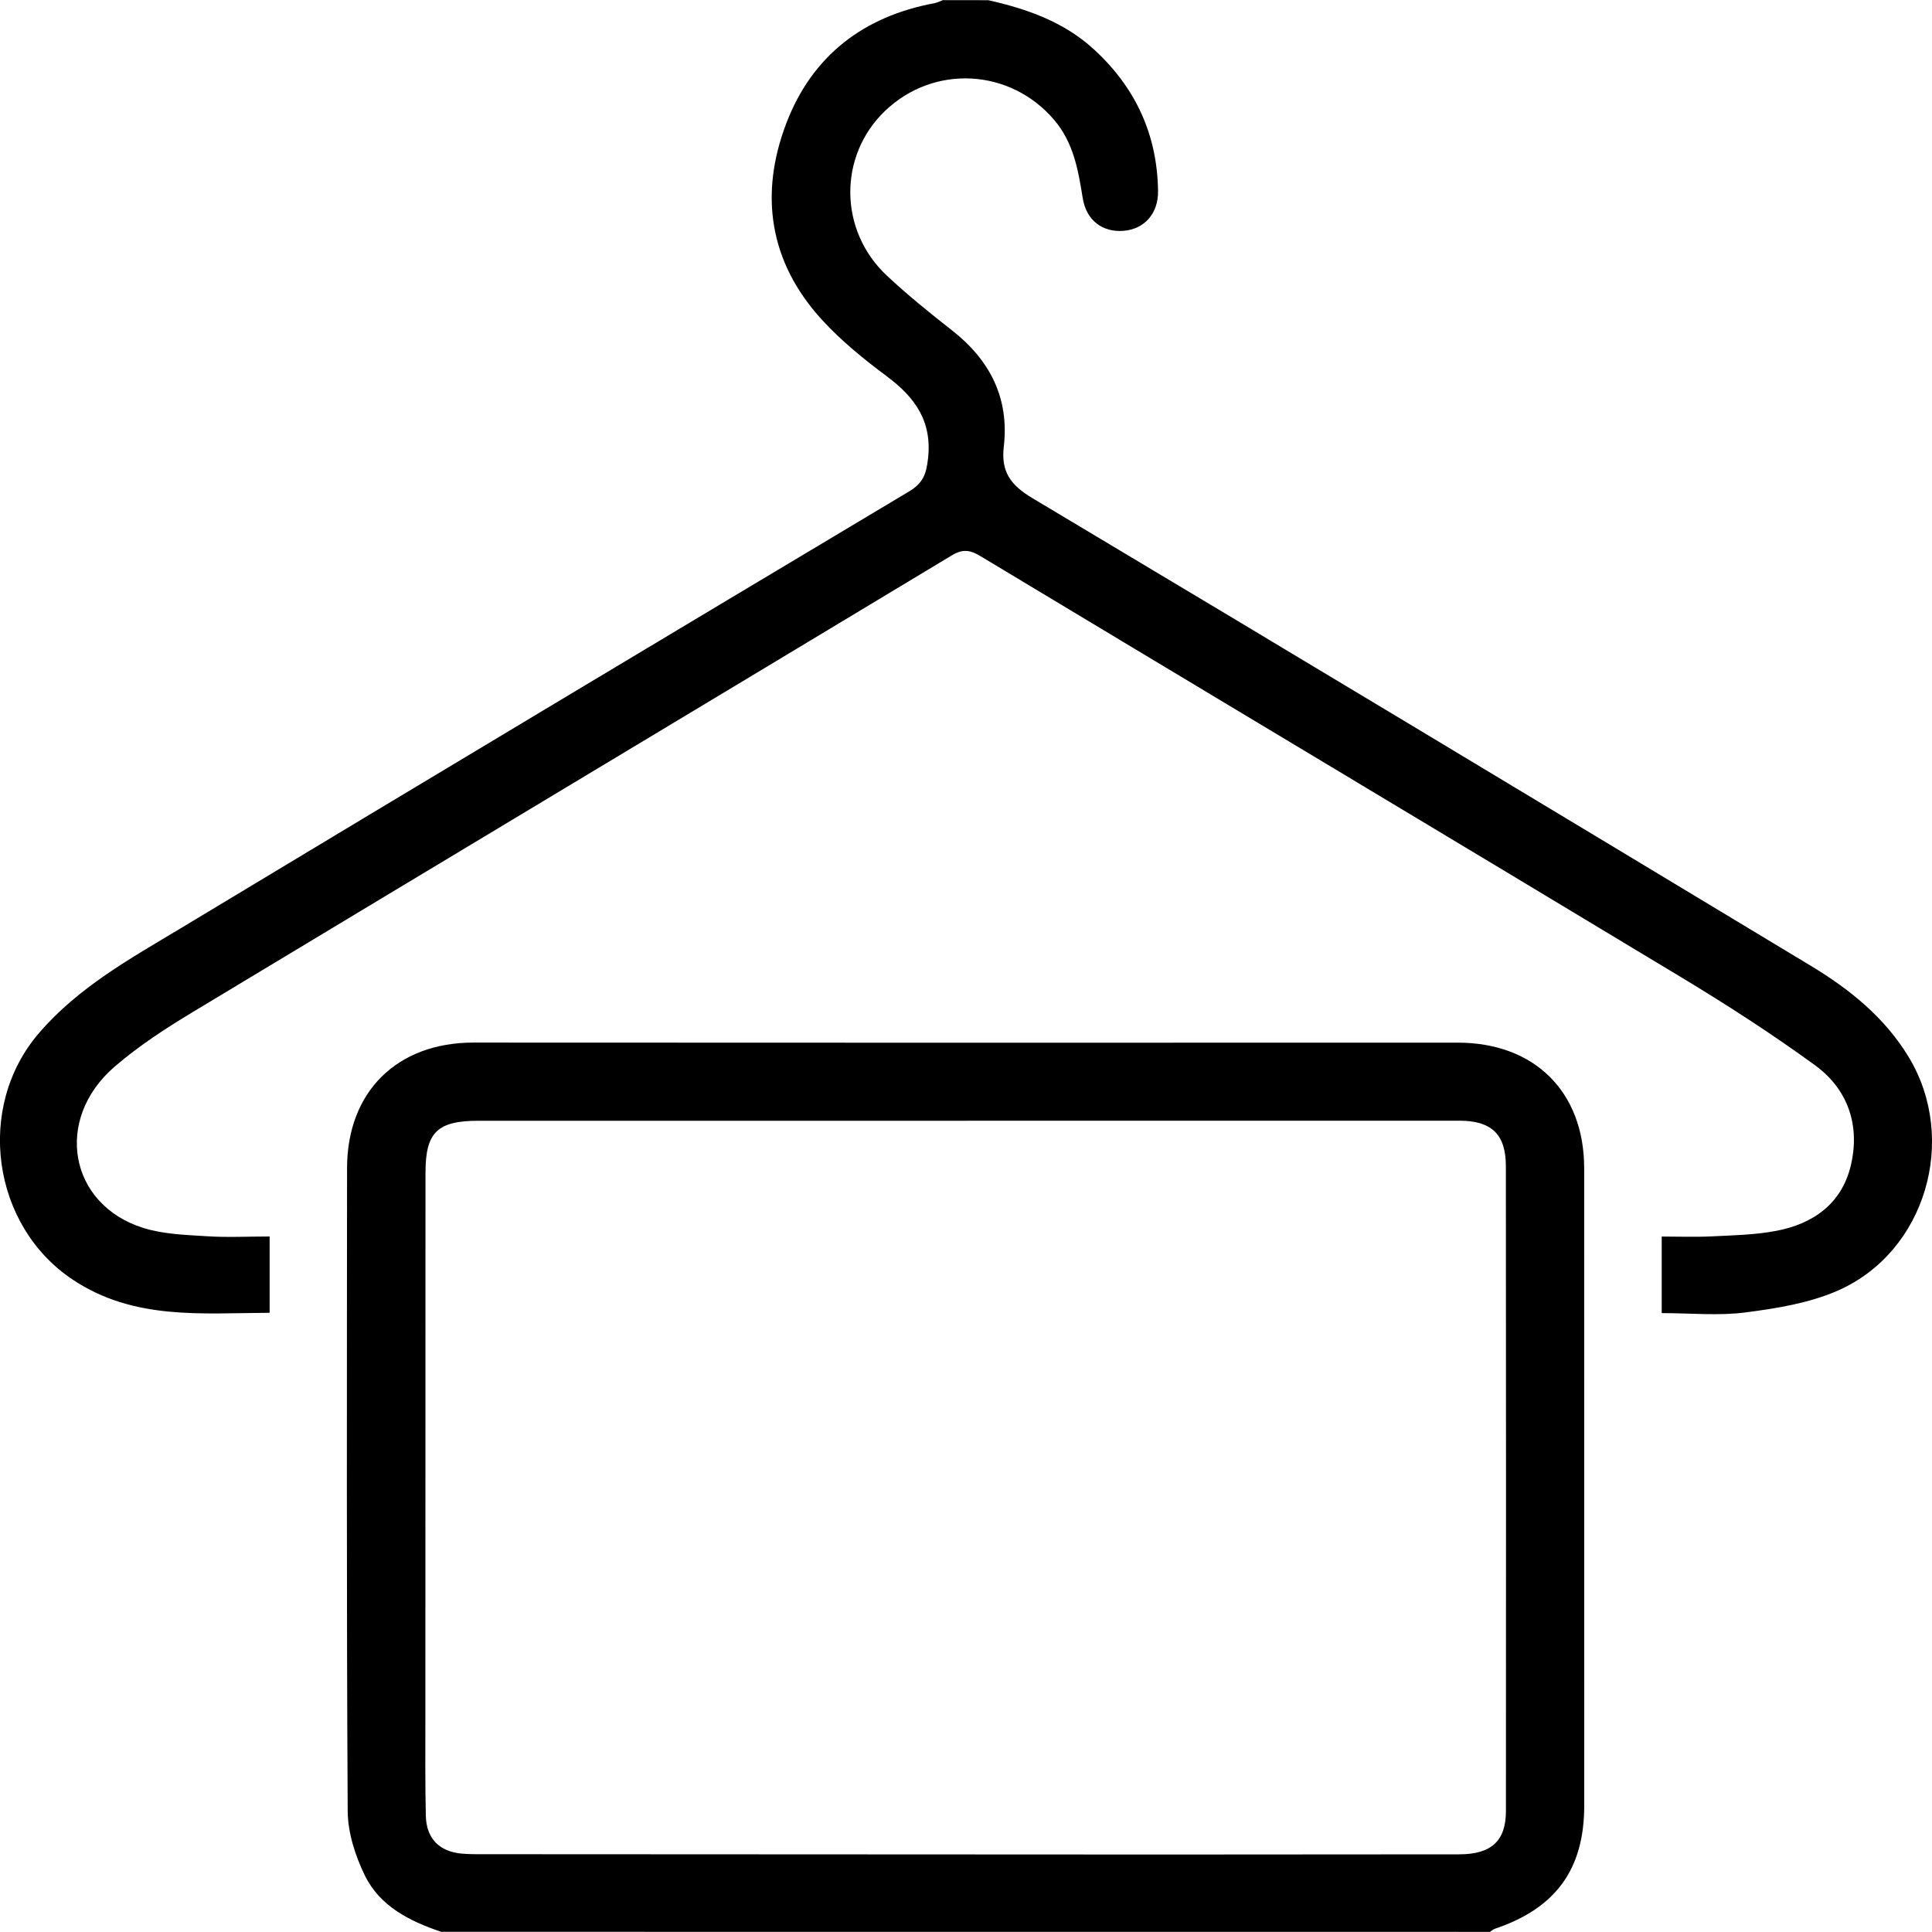 <?xml version="1.0" encoding="utf-8"?>
<!-- Generator: Adobe Illustrator 24.0.2, SVG Export Plug-In . SVG Version: 6.00 Build 0)  -->
<svg version="1.1" xmlns="http://www.w3.org/2000/svg" xmlns:xlink="http://www.w3.org/1999/xlink" x="0px" y="0px"
	 viewBox="0 0 300 300" style="enable-background:new 0 0 300 300;" xml:space="preserve">
<style type="text/css">
	.st0{display:none;}
	.st1{display:inline;}
	.st2{fill:#020203;}
</style>
<g id="Decoracion" class="st0">
	<g class="st1">
		<path d="M0,135.45c0.39-1.39,0.81-2.77,1.17-4.16c0.84-3.29,2.36-6.22,4.39-8.93c2.22-2.95,4.85-5.43,8.11-7.18
			c3.07-1.65,6.34-2.83,9.84-2.64c2.7,0.14,4.13-1.32,5.06-3.37c1.37-3.03,2.56-6.15,3.63-9.3c0.79-2.32,1.22-4.76,1.9-7.12
			c0.88-3.07,1.84-6.12,2.78-9.17c0.57-1.86,1.09-3.73,1.76-5.55c1.63-4.43,3.97-8.45,7.08-12.02c2.92-3.36,6.16-6.36,9.94-8.72
			c2.93-1.83,5.91-3.51,9.24-4.63c3.11-1.04,6.21-1.82,9.47-2.31c5.62-0.84,11.24-0.42,16.86-0.43
			c41.59-0.06,83.18-0.03,124.77-0.02c2.32,0,4.67-0.2,6.96,0.07c4.12,0.49,8.17,1.19,12.14,2.65c6.88,2.53,12.71,6.46,17.72,11.69
			c3.44,3.58,6.31,7.57,7.94,12.33c1.23,3.58,2.45,7.17,3.61,10.78c0.96,3.01,1.84,6.04,2.74,9.08c0.83,2.83,1.46,5.74,2.51,8.49
			c0.83,2.17,2.1,4.18,3.28,6.2c0.53,0.91,1.51,1.17,2.58,1.3c2.62,0.32,5.36,0.42,7.81,1.28c4.02,1.41,7.44,3.96,10.19,7.27
			c2.31,2.79,4.05,5.92,5.24,9.34c0.39,1.11,0.5,2.32,0.78,3.48c0.09,0.38,0.33,0.72,0.51,1.08c0,2.24,0,4.48,0,6.72
			c-0.16,0.27-0.4,0.53-0.48,0.83c-0.46,1.68-0.76,3.41-1.36,5.04c-1,2.73-2.09,5.44-3.31,8.08c-1.89,4.06-3.74,8.15-5.94,12.04
			c-2.74,4.83-5.67,9.57-8.81,14.15c-4.4,6.42-9.5,12.26-15.21,17.58c-4.63,4.31-9.52,8.32-14.95,11.56
			c-3.98,2.38-8.16,4.44-12.35,6.45c-2.73,1.32-5.57,2.43-8.45,3.4c-2.43,0.83-4.96,1.35-7.46,1.96c-1.77,0.43-3.57,0.77-5.54,1.19
			c0.24,0.69,0.39,1.37,0.7,1.97c1.24,2.45,2.55,4.87,3.79,7.33c1.45,2.87,2.94,5.72,4.25,8.66c1.18,2.65-0.95,6.73-3.68,7.79
			c-3.65,1.42-6.77-0.49-8.29-3.37c-1.5-2.84-2.91-5.73-4.34-8.6c-1.9-3.81-3.81-7.61-5.62-11.47c-0.46-0.97-1.05-1.17-2-1.17
			c-12.4,0.02-24.81,0.01-37.21,0.01c-21.45,0-42.89,0.01-64.34-0.02c-1.16,0-1.85,0.26-2.39,1.39c-1.96,4.12-4.02,8.18-6.06,12.26
			c-1.36,2.72-2.7,5.44-4.12,8.12c-1.46,2.77-4.8,3.89-6.97,3.17c-4.57-1.52-5.4-5.05-4.7-7.83c0.47-1.83,1.56-3.51,2.42-5.24
			c1.26-2.53,2.55-5.05,3.83-7.57c0.73-1.44,1.46-2.88,2.18-4.33c0.15-0.3,0.23-0.63,0.37-1.04c-1.9-0.42-3.73-0.73-5.51-1.25
			c-3.77-1.08-7.54-2.15-11.24-3.45c-3.01-1.06-5.96-2.32-8.84-3.69c-5.2-2.47-9.97-5.63-14.6-9.06
			c-8.04-5.95-15.01-12.98-20.98-20.95c-3.42-4.57-6.69-9.28-9.65-14.16c-2.63-4.35-4.85-8.96-7.04-13.55
			c-1.57-3.29-2.87-6.72-4.15-10.14c-0.65-1.74-0.96-3.6-1.45-5.4c-0.11-0.4-0.32-0.78-0.48-1.17C0,139.24,0,137.34,0,135.45z
			 M149.89,149.93c13.99,0,27.99,0,41.98,0c16.1,0,32.21,0.01,48.31-0.03c0.55,0,1.37-0.26,1.61-0.66c1.88-3.16,3.84-6.3,5.4-9.62
			c1.76-3.76,3.19-7.68,4.66-11.57c1.63-4.31,4.64-7.47,8.21-10.16c2.03-1.54,1.96-1.38,0.89-3.58c-1.57-3.2-3.01-6.48-4.34-9.79
			c-0.96-2.38-1.66-4.87-2.47-7.32c-0.73-2.21-1.48-4.41-2.16-6.63c-0.85-2.79-1.47-5.66-2.49-8.38c-1.56-4.13-4.06-7.73-7.12-10.91
			c-2.5-2.6-5.49-4.55-8.75-6.04c-3.3-1.51-6.8-2.34-10.43-2.48c-1.98-0.08-3.96-0.04-5.94-0.04c-27.6,0-55.2-0.01-82.81-0.01
			c-19.29,0.01-38.58,0-57.87,0.1c-2.35,0.01-4.82,0.39-7.02,1.2c-2.91,1.07-5.86,2.38-8.34,4.21c-5.36,3.96-9.14,9.27-11.27,15.63
			c-1.09,3.24-1.91,6.56-2.94,9.82c-1.13,3.58-2.41,7.12-3.54,10.7c-1.2,3.84-2.8,7.5-4.92,10.89c-0.65,1.04-0.31,1.39,0.43,1.9
			c0.82,0.57,1.66,1.13,2.42,1.78c3.36,2.88,5.94,6.3,7.43,10.52c1.09,3.09,2.1,6.24,3.52,9.18c1.7,3.52,3.82,6.84,5.71,10.28
			c0.42,0.77,0.94,1.01,1.79,1.01C89.87,149.93,119.88,149.93,149.89,149.93z M12.38,137.81c0.59,1.99,1.34,5.19,2.48,8.24
			c1.37,3.65,2.88,7.28,4.68,10.73c2.29,4.4,4.84,8.68,7.43,12.92c3.22,5.25,7.02,10.08,11.16,14.65
			c6.08,6.71,12.91,12.53,20.74,17.07c3.42,1.99,7.04,3.65,10.65,5.28c2.14,0.97,4.41,1.67,6.67,2.33c2,0.58,4.06,1,6.1,1.4
			c3.05,0.6,6.1,1.39,9.19,1.6c5.51,0.38,11.04,0.44,16.57,0.54c4.07,0.08,8.14,0.02,12.21,0.02c3.77,0,7.54,0,11.31,0
			c3.94,0,7.88,0,11.83,0c3.94,0,7.88,0,11.83,0c3.86,0,7.71,0,11.57,0c3.9,0,7.8,0,11.7,0c3.68,0,7.37,0.04,11.05-0.01
			c4.49-0.06,8.99-0.19,13.48-0.32c2.23-0.07,4.48-0.09,6.69-0.37c2.87-0.37,5.71-0.93,8.55-1.53c2.53-0.54,5.1-1.05,7.53-1.91
			c3.2-1.13,6.29-2.6,9.43-3.91c4.7-1.97,8.92-4.77,13-7.75c9.12-6.66,16.58-14.96,23.04-24.17c2.08-2.96,3.92-6.11,5.7-9.26
			c1.89-3.33,3.72-6.71,5.31-10.19c1.45-3.17,2.57-6.49,3.76-9.77c1.1-3.03,2.07-6.03,1.17-9.4c-0.53-2-1.34-3.69-2.81-5.03
			c-3.73-3.4-8.18-4.39-13.06-3.56c-2.97,0.5-5.13,2.3-6.49,4.89c-1.01,1.92-1.56,4.08-2.43,6.08c-1.27,2.91-2.74,5.74-3.94,8.68
			c-2.17,5.31-5.37,10.03-8.48,14.77c-2.06,3.14-4.78,5.88-7.35,8.67c-4.45,4.81-9.48,8.94-15.28,12.05
			c-3.04,1.63-6.09,3.23-9.47,4.09c-2.65,0.67-5.23,1.71-7.91,2.19c-2.82,0.5-5.72,0.75-8.59,0.75
			c-32.43,0.05-64.86-0.02-97.28,0.09c-7.82,0.03-15.53-0.41-22.89-3.2c-3.55-1.34-6.98-3.08-10.29-4.94
			c-6.05-3.39-11.04-8.14-15.68-13.23c-3.38-3.71-6.21-7.86-8.87-12.11c-1.21-1.93-2.34-3.93-3.33-5.99
			c-1.76-3.66-3.41-7.38-5.04-11.1c-1.03-2.34-1.67-4.89-2.94-7.08c-1.88-3.26-4.93-5.09-8.76-5.01c-2.02,0.04-4.08,0.5-6.01,1.11
			C15.62,127.57,12.46,131.56,12.38,137.81z M230.26,163.13c-0.04-0.22-0.08-0.44-0.13-0.66c-17.78,0.24-35.55-0.04-53.33,0.18
			c-17.82,0.22-35.65-0.17-53.47-0.19c-17.82-0.03-35.64,0.07-53.73,0.11c0.29,0.47,0.35,0.63,0.46,0.72
			c4.26,3.45,8.67,6.59,13.87,8.56c3.2,1.21,6.44,2.13,9.79,2.59c2.63,0.36,5.32,0.4,7.99,0.43c6.11,0.05,12.23,0.01,18.34,0.01
			c6.63,0,13.26-0.01,19.89-0.01c4.95,0,9.9,0,14.85,0c6.76,0,13.52,0,20.28,0c4.95,0,9.9,0.01,14.85-0.01
			c7.86-0.02,15.78,0.53,23.42-2.02c1.82-0.61,3.63-1.31,5.36-2.15c2.02-0.99,4.01-2.07,5.89-3.3
			C226.57,166.08,228.38,164.55,230.26,163.13z"/>
		<path d="M124.86,106.56c-1.46,0.29-2.75,0.51-4.02,0.8c-1.32,0.31-2.61,0.79-3.94,1.02c-1.85,0.32-3.74,0.43-5.6,0.73
			c-5.85,0.95-11.75,0.65-17.62,0.42c-3.95-0.16-7.88-0.94-11.8-1.56c-2.21-0.35-4.38-0.92-6.76-1.43c0,0.66,0,1.16,0,1.67
			c0,7.71-0.07,15.41,0.03,23.12c0.05,3.71-3.57,6.7-6.78,6.34c-2.98-0.34-5.88-2.32-5.91-6.45c-0.07-8.35-0.18-16.7,0.04-25.05
			c0.13-4.71,2.23-8.68,6.61-10.89c2.91-1.47,6.02-1.97,9.34-1.03c3.06,0.86,6.23,1.31,9.35,1.94c5.28,1.07,10.64,1.31,15.98,0.97
			c3.77-0.24,7.5-1.03,11.27-1.49c3.62-0.44,7.01-2.1,10.77-1.87c4.91,0.3,9.12,3.38,10.84,8.03c0.74,1.99,1.07,3.99,1.06,6.11
			c-0.05,7.79,0.04,15.58-0.05,23.38c-0.04,3.71-2.92,6.39-6.41,6.36c-3.51-0.03-6.32-2.68-6.37-6.45
			c-0.1-7.66-0.03-15.33-0.03-22.99C124.86,107.73,124.86,107.22,124.86,106.56z"/>
		<path d="M175.17,106.54c0,0.7,0,1.21,0,1.71c0,7.66,0.04,15.33-0.02,22.99c-0.03,3.79-3.04,6.49-6.61,6.44
			c-2.31-0.03-5.08-1.73-5.72-4.43c-0.25-1.07-0.47-2.17-0.48-3.26c-0.04-7.49,0-14.98-0.03-22.47c-0.02-4.02,1.39-7.46,4.08-10.36
			c1.46-1.57,3.32-2.52,5.47-2.81c1.47-0.2,2.95-0.56,4.41-0.5c1.36,0.05,2.71,0.55,4.06,0.85c2,0.45,3.98,0.99,5.99,1.34
			c5.8,1.01,11.66,1.52,17.53,1.12c3.77-0.26,7.52-0.93,11.26-1.54c3.26-0.52,6.48-1.64,9.74-1.73c5.2-0.14,9.14,2.21,11.4,7.18
			c0.82,1.8,1.31,3.57,1.32,5.51c0.01,8.09-0.1,16.19,0.05,24.27c0.08,4.41-3.79,6.99-6.54,6.83c-3.03-0.18-6.1-2.49-6.1-6.06
			c0-7.84,0-15.67,0-23.51c0-0.46,0-0.92,0-1.59c-1.5,0.31-2.83,0.54-4.14,0.85c-1.32,0.31-2.61,0.77-3.95,1
			c-1.9,0.32-3.82,0.44-5.73,0.74c-6.33,0.99-12.7,0.59-19.04,0.39c-3.43-0.11-6.84-0.91-10.25-1.51
			C179.69,107.62,177.53,107.06,175.17,106.54z"/>
	</g>
</g>
<g id="electronica" class="st0">
	<g id="Layer_1" class="st1">
		<path class="st2" d="M0,228.13h143.75v18.75h-75v12.5h162.5v-12.5h-75v-18.75H300V40.63H0V228.13z M12.5,53.13h275v162.5h-275
			V53.13z"/>
	</g>
</g>
<g id="restauracion" class="st0">
	<g class="st1">
		<path d="M300,159.66c-0.77,5.46-1.39,10.95-2.34,16.38c-5.05,28.73-17.56,53.84-37.36,75.21c-24.15,26.07-53.94,42.06-89.15,46.71
			c-46.45,6.14-87.57-6.57-122.3-38.15c-26.38-23.98-42.05-54.05-46.94-89.33C-7.73,101.02,31.34,35.37,96.16,10.04
			c13.38-5.23,27.24-8.5,41.61-9.5c0.86-0.06,1.7-0.35,2.54-0.54c6.63,0,13.26,0,19.89,0c0.94,0.19,1.88,0.44,2.82,0.57
			c6.05,0.87,12.19,1.35,18.16,2.63c30.94,6.68,57.32,21.58,78.85,44.81c19.94,21.51,32.58,46.72,37.63,75.66
			c0.93,5.34,1.57,10.74,2.34,16.1C300,146.41,300,153.03,300,159.66z M290.01,149.63C289.94,72.65,226.9,9.72,150.11,9.98
			C73.03,10.25,10.67,72.63,10.5,149.63c-0.17,76.83,62.8,139.86,139.72,139.83C227.14,289.43,290.09,226.47,290.01,149.63z"/>
		<path d="M172.46,188.47c0.6-13.03,1.16-26.07,1.83-39.1c0.1-2.04-0.4-3.25-2.22-4.48c-6.75-4.55-10.2-11.04-11.35-19.16
			c-1.81-12.71,1.49-24.53,5.61-36.2c3.12-8.83,11.6-14.55,20.6-14.64c10.29-0.1,18.53,5.07,22.18,14.88
			c3.6,9.65,6.41,19.56,6.08,30.09c-0.33,10.69-3.32,19.89-12.95,25.92c-0.71,0.44-1.08,1.96-1.05,2.96
			c0.4,10.61,0.92,21.21,1.39,31.81c0.7,15.66,1.51,31.32,2.02,46.99c0.29,8.88-6,15.92-14.51,16.9
			c-9.26,1.06-17.22-4.46-19.05-13.37c-0.35-1.69-0.31-3.49-0.23-5.23c0.54-12.45,1.14-24.9,1.72-37.35
			C172.5,188.47,172.48,188.47,172.46,188.47z M181.14,220.64c0.04,0,0.09,0,0.13,0.01c-0.13,2.04-0.32,4.08-0.38,6.12
			c-0.13,3.93,1.5,6.42,4.59,7.18c5.6,1.37,9.36-1.82,9.04-7.63c-0.33-6.03-0.63-12.06-0.91-18.09
			c-0.95-20.72-1.81-41.45-2.88-62.17c-0.21-4.01,0.85-6.66,4.69-8.34c5.9-2.59,8.48-7.56,9.28-13.8
			c1.39-10.8-1.64-20.83-5.12-30.77c-1.8-5.14-6.8-8.31-11.98-8.27c-5.2,0.04-10.31,3.24-11.85,8.41c-2.1,7.05-4.2,14.2-5.09,21.46
			c-1.25,10.14,0.21,19.6,11.44,24.22c2.23,0.92,2.66,3.2,2.56,5.48c-0.23,4.96-0.45,9.92-0.68,14.89
			C183.04,179.78,182.09,200.21,181.14,220.64z"/>
		<path d="M140.3,102.51c0,6.92-0.08,13.84,0.04,20.76c0.04,2.55-0.81,4.48-2.6,6.22c-3.64,3.53-7.25,7.09-10.73,10.77
			c-0.76,0.81-1.38,2.18-1.33,3.26c0.59,14.21,1.3,28.42,2,42.62c0.67,13.52,1.53,27.04,2.01,40.57
			c0.36,10.11-7.09,17.72-16.85,17.74c-9.73,0.03-17.22-7.54-16.89-17.7c0.43-13.43,1.3-26.86,1.96-40.28
			c0.71-14.3,1.44-28.6,2.03-42.91c0.05-1.15-0.67-2.61-1.5-3.48c-3.48-3.69-7.27-7.08-10.64-10.85c-1.25-1.4-2.34-3.52-2.36-5.33
			c-0.19-14.42-0.12-28.85-0.09-43.27c0.01-3.09,1.54-5.24,4.01-5.66c2.51-0.43,4.5,0.54,5.48,2.86c0.5,1.19,0.49,2.65,0.49,4
			c0.03,12.67,0.07,25.34-0.03,38.01c-0.01,2.03,0.58,3.45,2.03,4.83c3.53,3.35,6.88,6.91,10.39,10.28
			c1.97,1.89,2.83,4.03,2.68,6.78c-1.34,24.9-2.63,49.81-3.92,74.71c-0.18,3.41-0.37,6.81-0.44,10.22c-0.1,4.54,2.9,7.86,6.88,7.75
			c3.97-0.11,6.79-3.22,6.59-7.7c-0.72-15.77-1.54-31.53-2.33-47.29c-0.64-12.75-1.4-25.49-1.82-38.24
			c-0.06-1.89,0.97-4.21,2.24-5.69c3.04-3.54,6.42-6.81,9.88-9.96c2.11-1.92,2.93-3.95,2.9-6.82c-0.16-12.28-0.08-24.56-0.05-36.84
			c0-1.34-0.03-2.81,0.47-4c0.97-2.31,2.94-3.31,5.46-2.9c2.39,0.39,4.02,2.49,4.04,5.34C140.33,87.7,140.3,95.1,140.3,102.51z"/>
		<path d="M250.18,151.57c-0.49,25.2-9.91,48.6-28.72,68.14c-2.38,2.47-5.36,2.81-7.52,0.94c-2.29-1.98-2.42-5.05,0.1-7.72
			c7.34-7.78,13.53-16.33,17.92-26.1c6.69-14.88,9.13-30.43,7.43-46.66c-1.83-17.5-8.36-33.03-19.32-46.75
			c-0.42-0.53-0.84-1.08-1.2-1.65c-1.66-2.65-1.33-5.34,0.84-7.05c2.28-1.79,5.26-1.56,7.2,1.08c3.74,5.09,7.62,10.15,10.7,15.63
			C246.02,116.37,250.03,132.56,250.18,151.57z"/>
		<path d="M50.29,147.27c-0.25-17.11,5.91-37.41,18.73-55.66c1.98-2.81,4.89-3.51,7.33-1.9c2.49,1.64,2.98,4.68,0.89,7.7
			c-6.71,9.7-11.85,20.12-14.3,31.68c-6.45,30.49,0.33,57.62,21.1,81.07c0.84,0.95,1.74,1.85,2.52,2.84c2.12,2.7,2.05,5.31-0.12,7.3
			c-2.19,2.01-5.22,1.89-7.48-0.73c-4-4.64-8.15-9.21-11.57-14.27C56.61,189.38,51.05,171.68,50.29,147.27z"/>
		<path d="M172.86,62.55c-4.48-0.68-8.3-1.37-12.15-1.83c-13.12-1.58-25.98-0.31-38.56,3.78c-1.2,0.39-2.39,0.82-3.6,1.16
			c-3.11,0.86-5.57-0.38-6.49-3.21c-0.85-2.6,0.35-5.23,3.3-6.23c4.59-1.54,9.23-3.03,13.95-4.08c14.16-3.14,28.37-2.94,42.55,0.04
			c3.94,0.83,6.03,2.88,5.78,5.75C177.41,60.58,175.03,62.6,172.86,62.55z"/>
		<path d="M110.43,100.22c0,6.23,0.05,12.45-0.02,18.68c-0.04,3.76-2.2,6-5.41,5.79c-2.29-0.15-3.84-1.37-4.4-3.58
			c-0.3-1.21-0.34-2.5-0.35-3.76c-0.02-11.67-0.02-23.35-0.01-35.02c0-0.78-0.01-1.56,0.07-2.33c0.38-3.34,2.31-5.21,5.21-5.11
			c2.8,0.1,4.83,2.22,4.87,5.49C110.49,86.99,110.43,93.6,110.43,100.22z"/>
		<path d="M115.21,99.73c0-6.23,0.01-12.45-0.01-18.68c-0.01-2.27,0.56-4.24,2.61-5.51c2.73-1.68,6.4-0.23,7.23,2.91
			c0.29,1.11,0.35,2.31,0.35,3.47c0.02,11.97,0.02,23.93,0.01,35.9c0,0.68-0.02,1.36-0.11,2.04c-0.42,3.13-2.34,4.93-5.14,4.86
			c-2.72-0.07-4.73-2.06-4.91-5.14c-0.14-2.52-0.04-5.06-0.05-7.59C115.2,107.91,115.21,103.82,115.21,99.73z"/>
		<path d="M150.18,249.76c-3.63-0.24-7.24-0.39-10.82-0.73c-3.3-0.32-5.54-2.74-5.3-5.48c0.25-3,2.82-4.71,6.32-4.65
			c6.61,0.12,13.23,0.11,19.84-0.02c3.45-0.07,6.04,1.66,6.31,4.67c0.24,2.75-1.96,5.16-5.29,5.48
			C157.55,249.38,153.85,249.53,150.18,249.76z"/>
	</g>
</g>
<g id="alimentacion" class="st0">
	<g class="st1">
		<path d="M103.74,186.65c37.45,0,74.41,0,111.48,0c-0.45-2.49-2.03-3.34-4.21-3.62c-8.28-1.05-16.57-2.04-24.81-3.33
			c-1.47-0.23-3.6-1.61-3.83-2.79c-0.24-1.16,1.21-3.24,2.47-4.04c6.25-3.95,12.62-7.73,19.09-11.31c2.48-1.37,3.17-2.81,2.99-5.7
			c-1.05-16.58-0.12-32.96,5.92-48.71c5.59-14.58,16.07-24.66,29.55-31.84c14.26-7.6,29.56-11.71,45.64-13.11
			c2.65-0.23,4.09,0.73,4.94,3.27c5.81,17.26,8.53,34.9,6.19,53.05c-2.52,19.54-12.85,34.33-29.29,44.58
			c-8.92,5.56-18.59,9.94-28.09,14.51c-2.71,1.3-4.86,2.22-4.31,5.72c0.16,1-0.2,2.07-0.36,3.44c6.15,0,12.17,0,18.18,0
			c3.6,0,7.2,0.09,10.8-0.01c3-0.08,4.24,1.35,4.18,4.23c-0.7,35.06-15.31,62.53-44.94,81.56c-17.26,11.09-36.48,16.29-56.82,17.88
			c-21.39,1.67-42.28-0.5-62.27-8.48c-32.05-12.79-53.47-35.3-61.22-69.51c-1.55-6.85-1.63-14.03-2.39-21.05
			c-0.32-2.96,0.79-4.73,4.43-4.7c-4.84-5.71-8.09-11.91-9.28-19c-0.83-5-1.27-10.06-2.07-15.06c-1.53-9.57-4.79-18.58-9.09-27.22
			c-2.11-4.23-4.12-8.38-2.16-13.28c0.22-0.55-0.3-1.56-0.73-2.17c-1.22-1.72-2.66-3.3-3.87-5.03c-2.28-3.27-4.28-5.94-9.32-5.73
			C4.56,99.45,0.47,94.8,0.04,89.38c-0.47-5.96,2.85-10.43,8.81-12.24c1.2-0.36,2.52-1.35,3.14-2.42c3.03-5.28,8.91-7.56,14.39-5.34
			c5.41,2.19,8.42,8.14,6.52,13.79c-0.7,2.06-0.36,3.33,0.89,4.79c1.24,1.44,2.41,2.95,3.53,4.49c2.2,3.03,3.98,5.99,8.9,5.24
			c2.31-0.36,5.64,1.47,7.5,3.32c11.11,11.02,23.87,19.3,38.13,25.77c21.21,9.62,28.04,36.79,14.67,56.08
			C105.74,183.99,104.89,185.08,103.74,186.65z M261.04,212.99c-69.76,0-139.28,0-209.11,0c0.25,1.18,0.41,2.2,0.69,3.18
			c8.21,29.27,27.29,48.67,55.15,59.5c26.92,10.46,54.66,11.16,82.59,4.64c20.93-4.89,39.01-14.87,53.02-31.51
			C252.18,238.35,257.94,226.4,261.04,212.99z M291.65,121.56c-20.9-7.38-38.99-19.1-54.31-35.11
			c-9.52,6.69-15.78,15.32-19.39,25.97c-5.06,14.93-5.16,30.35-4.22,45.79c0.24,3.94-0.83,6.02-4.19,7.77
			c-4.53,2.35-8.81,5.16-14.04,8.27c5.98,0.85,10.94,2.02,15.92,2.13c4.96,0.11,7.62,2.48,9.83,6.5c2.46,4.48,4.15,4.89,9.25,3.34
			c0.28-2.39,0.79-4.8,0.79-7.21c0-3.37,1.51-5.09,4.66-6.2c11.19-3.95,21.79-9.14,31.57-15.94
			C279.85,148.3,288.71,137.31,291.65,121.56z M74.84,186.71c0-0.01,0-0.02,0-0.02c5.5,0,11,0.08,16.49-0.06
			c1.26-0.03,2.73-0.51,3.72-1.28c16.25-12.73,15.16-39.15-2.14-50.42c-3.15-2.06-6.72-3.49-10.16-5.09
			c-12.32-5.72-23.05-13.64-32.64-23.19c-3.21-3.2-5.28-3.29-8.91-0.71c-2.07,1.47-4.12,2.96-6.18,4.44
			c-5.26,3.8-5.65,5.29-2.73,11.04c6.29,12.36,10.43,25.42,11.44,39.24c0.7,9.58,4.03,17.62,10.9,24.18
			c1.07,1.02,2.86,1.75,4.34,1.81C64.26,186.84,69.55,186.71,74.84,186.71z M263.78,193.64c-71.74,0-143.01,0-214.6,0
			c0.42,4.3,0.81,8.35,1.21,12.44c70.83,0,141.34,0,212.04,0C262.89,201.89,263.32,197.92,263.78,193.64z M287.04,69.02
			c-15.72,1.75-30.16,6.23-43.92,13.76c14.21,14.67,30.62,25.13,49.7,31.9C293.87,98.9,292.09,83.92,287.04,69.02z M35.95,101.41
			c-3.5-4.53-6.74-8.82-10.1-13.01c-1.48-1.84-1.7-3.53-0.2-5.4c1.5-1.88,1.82-4.11,0.13-5.74c-1.11-1.07-3.39-2.04-4.62-1.6
			c-1.54,0.55-3.13,2.41-3.65,4.04c-1.13,3.56-1.58,3.95-5.43,4.12c-1.65,0.07-3.74,0.98-4.7,2.22c-0.76,0.99-0.68,3.44,0.05,4.59
			c1.33,2.08,3.77,2.76,6.17,1.75c3.12-1.32,5.12-0.26,7,2.3c2.84,3.89,5.95,7.59,9.02,11.45
			C31.75,104.55,33.68,103.11,35.95,101.41z"/>
		<path d="M115.76,68.84c-11.91-10.52-13.92-23.6-10.76-38.09c0.4-1.84,0.76-3.83,3.22-4.16c2.59-0.34,3.42,1.46,4.31,3.36
			c3.35,7.12,6.76,14.22,10.15,21.32c0.28-0.07,0.56-0.14,0.84-0.21c-0.56-5.48-1.1-10.96-1.7-16.44c-0.26-2.42-0.69-4.81-0.96-7.23
			c-0.22-1.93-0.41-4.3,1.9-4.76c1.4-0.28,3.56,0.55,4.62,1.63c10.1,10.34,15.9,22.1,11.39,36.99c-0.05,0.18,0.06,0.41,0.12,0.78
			c6.75,0.25,12.43,2.91,16.79,8.16c3.22,3.88,4.83,8.43,5,13.43c0.91,26.13,1.77,52.26,2.62,78.39c0.15,4.72-1.74,7.77-5.21,8.78
			c-3.76,1.09-6.99-0.48-9.4-4.62c-12.63-21.76-24.99-43.67-37.97-65.21C103.84,89.56,105.11,77.46,115.76,68.84z M113.99,91.98
			c2.44-0.67,4.78-1.29,7.12-1.95c2.11-0.59,3.58,0.17,4.18,2.22c0.61,2.1-0.41,3.5-2.38,4.16c-1.87,0.63-3.78,1.11-5.97,1.75
			c2.86,4.93,5.59,9.63,8.28,14.27c2.71-0.74,5.08-1.27,7.37-2.06c2.38-0.81,4.41-0.5,5.18,1.98c0.84,2.73-0.92,4.03-3.43,4.63
			c-1.79,0.43-3.52,1.06-5.55,1.69c2.42,3.92,4.62,7.48,6.85,11.09c3.29-0.94,6.33-1.79,9.36-2.66c2.2-0.63,4.18-0.36,4.84,2.09
			c0.65,2.41-0.8,3.69-3.07,4.3c-2.49,0.67-4.94,1.49-7.66,2.33c5.63,9.81,11.07,19.28,16.51,28.75c0.4-0.1,0.79-0.19,1.19-0.29
			c-0.76-22.14-1.51-44.27-2.28-66.79c-3.28,0.9-6.03,1.57-8.73,2.41c-2.36,0.73-4.59,0.94-5.36-1.97
			c-0.78-2.92,1.39-3.84,3.69-4.48c3.42-0.95,6.83-1.92,10.34-2.91c-0.18-2.82-0.29-5.35-0.51-7.88
			c-0.74-8.57-8.85-15.08-17.37-13.54c-4.75,0.86-9.47,2.2-13.99,3.89C115,75.86,111.17,84.46,113.99,91.98z M121.89,64.29
			c-3.61-7.07-7.22-14.15-10.83-21.22C110.59,52.27,114.43,59.27,121.89,64.29z M129.01,37.92c0.72,8,1.44,15.99,2.16,23.99
			C134.83,53.6,134.09,45.6,129.01,37.92z"/>
		<path d="M185.83,112.43c-8.28-0.02-14-7.56-12.18-15.96c0.19-0.89,0.23-2.19-0.27-2.8c-10.24-12.39-11.45-26.48-7.39-41.27
			c3.65-13.29,11.23-23.76,23.91-30.07c0.88-0.44,1.63-1.55,2.01-2.52c3.22-8.3,12.09-12.69,20.35-9.98
			c8.19,2.69,12.84,11.65,10.63,20.11c-0.35,1.33-0.13,3.14,0.52,4.34c10.58,19.56,5.56,45.87-11.77,59.78
			c-3.15,2.53-7,4.29-10.71,6c-1.57,0.73-2.48,1.24-2.97,3.07C196.46,108.85,191.55,112.45,185.83,112.43z M216.7,26.03
			c0.08-5.58-3.63-9.79-8.56-10.27c-5.41-0.53-9.33,2.56-10.61,7.82c-0.35,1.44-1.75,2.88-3.05,3.76c-2.68,1.83-5.92,2.92-8.38,4.98
			c-10.83,9.08-15.54,21.1-15.49,34.97c0.03,8.67,2.33,16.78,9.03,22.9c2.18,1.99,2.58,3.79,1.21,6.36c-1.24,2.33-1,4.73,0.87,6.75
			c1.77,1.92,4.02,2.34,6.38,1.49c2.54-0.92,3.88-2.89,3.8-5.61c-0.08-2.89,1.42-3.92,4.08-4.63c3.11-0.83,6.29-2.01,8.95-3.76
			c16.59-10.95,22.45-36.14,12.38-53.25c-1.96-3.34-3.34-6.29-0.99-9.9C216.7,27.07,216.66,26.23,216.7,26.03z"/>
		<path d="M96.55,58.35c-0.32,9.86-3.32,18.8-8.3,27.06c-1.49,2.48-1.68,4.35-0.07,6.82c4.04,6.19,7.8,12.56,11.77,18.8
			c1.35,2.12,2.08,4.14-0.38,5.75c-2.43,1.59-3.97-0.1-5.14-2.02c-4.62-7.57-9.15-15.19-13.83-22.72c-0.84-1.36-2.13-2.5-3.39-3.52
			c-5.34-4.28-11.31-7.93-16.01-12.81c-9.24-9.58-11.83-21.45-8.03-34.09c2.07-6.89,5.71-13.31,8.77-19.89
			c1.05-2.27,2.95-2.92,5.28-1.74c9.08,4.59,17.16,10.41,23.07,18.88C94.4,44.75,96.38,51.32,96.55,58.35z M82.08,81.31
			c13.97-23.19,8.27-41.65-15.72-53.87c-12.6,19.96-10.39,39.04,7.55,50.18c-0.45-1.19-0.86-2.14-1.16-3.12
			c-2.52-8.04-5.01-16.08-7.52-24.11c-0.69-2.21,0.05-3.89,2.18-4.52c2.2-0.66,3.62,0.59,4.28,2.7c0.13,0.4,0.11,0.84,0.24,1.24
			C75.31,60.3,78.7,70.81,82.08,81.31z"/>
		<path d="M143,171.49c0.02,6.66-5.9,12.62-12.54,12.62c-6.67,0-12.65-5.9-12.69-12.53c-0.04-6.83,5.89-12.73,12.77-12.72
			C137.24,158.87,142.98,164.68,143,171.49z M130.28,165.66c-3.3,0.06-5.75,2.55-5.72,5.84c0.02,3.34,2.75,5.93,6.13,5.79
			c3.27-0.13,5.61-2.69,5.52-6.04C136.12,167.94,133.64,165.6,130.28,165.66z"/>
		<path d="M36.45,61.6c-6.74,0.01-12.65-5.74-12.76-12.41c-0.11-6.79,5.85-12.83,12.68-12.84c6.63-0.02,12.51,5.87,12.58,12.6
			C49.02,55.58,43.09,61.59,36.45,61.6z M36.46,54.78c3.34-0.05,5.69-2.48,5.67-5.85c-0.02-3.3-2.49-5.77-5.77-5.78
			c-3.43-0.01-5.93,2.57-5.84,6.03C30.6,52.47,33.11,54.83,36.46,54.78z"/>
		<path d="M185.34,123.28c6.83,0.01,12.47,5.64,12.52,12.5c0.05,6.81-5.58,12.57-12.39,12.69c-6.87,0.11-12.63-5.71-12.6-12.73
			C172.89,128.81,178.43,123.27,185.34,123.28z M185.22,130.04c-3.28,0.06-5.8,2.62-5.76,5.85c0.04,3.24,2.64,5.82,5.85,5.81
			c3.31-0.01,6.07-2.81,5.97-6.07C191.18,132.49,188.48,129.99,185.22,130.04z"/>
		<path d="M267.57,36.96c-0.13,6.85-5.9,12.46-12.67,12.35c-6.93-0.12-12.44-5.97-12.3-13.06c0.13-6.76,5.97-12.26,12.86-12.09
			C262.31,24.32,267.71,30.03,267.57,36.96z M261.05,36.82c0.08-3.1-2.59-5.87-5.77-5.97c-3.19-0.1-5.97,2.43-6.14,5.59
			c-0.18,3.17,2.68,6.14,5.93,6.15C258.23,42.61,260.96,39.98,261.05,36.82z"/>
		<path d="M84.59,232.55c1.3,0.87,2.37,1.34,3.12,2.12c7.51,7.84,15.9,14.5,25.59,19.47c0.75,0.38,1.48,0.84,2.12,1.38
			c1.47,1.23,2.23,3.01,0.78,4.37c-0.97,0.91-3.24,1.58-4.27,1.06c-4.31-2.19-8.66-4.51-12.46-7.47
			c-5.81-4.52-11.26-9.54-16.68-14.54c-0.84-0.78-1.15-2.68-0.91-3.92C82.05,234.12,83.52,233.46,84.59,232.55z"/>
		<path d="M81.31,226.49c-1.18,1.34-1.81,2.65-2.8,3.02c-0.98,0.36-2.81,0.17-3.38-0.51c-1.66-2-3.08-4.28-4.15-6.66
			c-0.36-0.81,0.28-2.6,1.05-3.25c0.76-0.64,2.88-0.96,3.33-0.45C77.49,221,79.25,223.69,81.31,226.49z"/>
		<path d="M222.41,140.32c1.13-12.32,3.5-24.78,10.23-36.04c1.27-2.12,2.79-3.83,5.3-2.39c2.56,1.47,1.74,3.64,0.49,5.75
			c-5.54,9.37-7.91,19.7-9.04,30.39c-0.16,1.47-0.33,2.94-0.45,4.41c-0.18,2.19-1.14,3.76-3.5,3.61c-2.57-0.16-3.27-1.95-3.02-4.27
			C222.44,141.46,222.41,141.14,222.41,140.32z"/>
		<path d="M46.32,140.71c0.84-0.71,1.88-2.21,3.22-2.55c2.05-0.51,3.34,1.08,3.72,3.02c0.78,4.03,1.72,8.07,1.99,12.15
			c0.55,8.3,2.35,16.04,8.01,22.47c1.4,1.59,1.41,3.35-0.22,4.76c-1.76,1.54-3.73,1.23-4.92-0.63c-2.49-3.88-5.68-7.68-6.8-11.98
			C49.07,159.34,48.02,150.42,46.32,140.71z"/>
		<path d="M50.8,131.65c-1.03,1.02-1.86,2.49-2.98,2.77c-1.01,0.24-2.9-0.52-3.4-1.4c-1.17-2.06-2.07-4.42-2.42-6.75
			c-0.16-1.03,1.03-2.82,2.06-3.31c0.85-0.41,2.99,0.22,3.48,1.04C48.86,126.19,49.61,128.74,50.8,131.65z"/>
		<path d="M264.46,81.36c2.72,0.07,5.01,2.48,4.88,5.13c-0.13,2.64-2.69,4.98-5.27,4.82c-2.49-0.15-4.75-2.57-4.73-5.04
			C259.36,83.6,261.77,81.3,264.46,81.36z"/>
		<path d="M176.41,70.05c0.14-12.18,4.06-22.94,11.67-32.41c1.5-1.87,3.08-3.55,5.5-1.73c2.39,1.8,1.42,3.79-0.15,5.72
			c-5.89,7.23-9.33,15.51-10.05,24.8c-0.27,3.44,0.08,6.94,0.3,10.41c0.15,2.33,0.41,4.71-2.71,5.05c-3,0.32-3.66-1.93-3.92-4.28
			C176.77,75.09,176.62,72.57,176.41,70.05z"/>
	</g>
</g>
<g id="moda">
	<g>
		<path d="M68.51,299.97c-4.9-1.65-9.52-3.96-11.86-8.76c-1.49-3.05-2.64-6.63-2.66-9.99c-0.19-33.27-0.12-66.55-0.1-99.82
			c0.01-11.89,7.77-19.51,19.63-19.51c50.94,0.03,101.88,0.03,152.82,0.01c11.9,0,19.64,7.59,19.65,19.5
			c0.01,32.98,0,65.96,0.01,98.95c0,9.89-4.4,15.97-13.91,19.16c-0.26,0.09-0.48,0.31-0.72,0.47
			C177.09,299.97,122.8,299.97,68.51,299.97z M150.17,174.02c0,0,0,0.01,0,0.01c-25.28,0-50.56,0.01-75.84,0
			c-6.4,0-8.26,1.77-8.26,8.05c-0.01,28.4-0.02,56.81-0.02,85.21c0,4.88-0.04,9.76,0.07,14.64c0.08,3.54,2.08,5.58,5.58,5.9
			c1.26,0.11,2.53,0.09,3.8,0.09c35.14,0.02,70.28,0.04,105.42,0.05c15.23,0,30.45-0.01,45.68-0.03c4.97-0.01,7.24-2.08,7.24-6.73
			c0.02-33.38,0.02-66.76-0.01-100.14c0-4.95-2.24-7.05-7.23-7.05C201.12,174.02,175.64,174.02,150.17,174.02z"/>
		<path d="M153.46,0.03c6.03,1.36,11.74,3.35,16.43,7.66c6.45,5.93,9.81,13.23,9.93,21.96c0.05,3.55-2.15,5.92-5.33,6.19
			c-3.24,0.27-5.81-1.57-6.37-5.1c-0.7-4.36-1.42-8.59-4.44-12.13c-6.8-7.98-18.66-8.66-26.26-1.38c-7.26,6.96-7.2,18.56,0.29,25.57
			c3.2,2.99,6.63,5.77,10.08,8.47c5.92,4.62,8.95,10.53,8.08,18.07c-0.46,3.93,1.07,6,4.44,8.01c40.35,24.09,80.6,48.33,120.84,72.6
			c6.04,3.65,11.49,8,15.25,14.22c7.68,12.73,2.65,30.2-10.99,36.22c-4.43,1.95-9.48,2.77-14.34,3.4
			c-4.21,0.55-8.55,0.11-13.04,0.11c0-3.9,0-7.65,0-11.89c2.66,0,5.26,0.1,7.84-0.03c3.3-0.16,6.64-0.23,9.88-0.84
			c5.78-1.07,10.23-4.23,11.64-10.15c1.48-6.22-0.42-11.84-5.58-15.6c-6.69-4.86-13.67-9.37-20.75-13.64
			c-36.24-21.85-72.55-43.57-108.81-65.39c-1.59-0.96-2.75-1.15-4.44-0.13C108.55,109.89,69.25,133.45,30,157.11
			c-4.25,2.56-8.47,5.3-12.21,8.53c-9.48,8.18-7.08,21.43,4.48,25.04c3.1,0.97,6.52,1.07,9.8,1.28c3.19,0.21,6.4,0.04,9.8,0.04
			c0,4.08,0,7.83,0,11.85c-10.57,0.04-21.08,1.18-30.58-5.15c-12.57-8.37-15.13-26.76-5.26-38.26c6.12-7.13,14.17-11.57,22-16.28
			c37.67-22.7,75.39-45.3,113.15-67.86c2.14-1.28,2.65-2.69,2.92-5.06c0.67-5.83-2.02-9.54-6.39-12.8
			c-3.58-2.67-7.12-5.54-10.12-8.83c-8.15-8.93-9.71-19.44-5.48-30.5c3.99-10.42,11.94-16.56,22.97-18.61
			c0.46-0.09,0.9-0.31,1.34-0.48C148.78,0.03,151.12,0.03,153.46,0.03z"/>
	</g>
</g>
<g id="shoes" class="st0">
	<g class="st1">
		<path d="M151.02,214.08c-47.01,0-94.03,0-141.04,0c-4.97,0-6.08-0.8-6.9-5.55c-2.96-17.23-3.66-34.58-2.63-52.03
			c0.96-16.27,3.67-32.19,9.09-47.59c0.71-2.01,1.44-4.01,2.28-5.97c1.63-3.81,4.25-4.37,7.99-2.15
			c10.45,6.2,20.74,12.73,31.52,18.3c11.43,5.9,23.69,9.65,36.72,10.2c21.28,0.9,37.3-15.45,34.13-36.89
			c-0.37-2.49-0.06-4.46,2.19-5.8c2.3-1.37,4.19-0.46,6.14,1c26.47,19.74,55.17,35.31,86.64,45.44c12.66,4.08,25.76,6.8,38.49,10.69
			c11.83,3.61,22.82,9.04,31.7,18.01c8.31,8.4,12.16,18.71,12.61,30.29c0.22,5.64-0.27,11.31-0.63,16.95
			c-0.24,3.72-2.11,5.1-6.3,5.1C245.69,214.08,198.35,214.08,151.02,214.08z M171.55,124.5c-1.28,2.8-2.38,5.33-3.58,7.81
			c-0.85,1.75-2.44,2.93-4.08,1.68c-1.02-0.77-1.72-2.87-1.48-4.17c0.4-2.14,1.58-4.17,2.64-6.14c0.85-1.59,0.64-2.56-1.04-3.25
			c-0.78-0.32-1.51-0.8-2.23-1.24c-9.84-5.96-19.68-11.93-29.61-17.96c-0.19,0.95-0.46,2.06-0.63,3.19
			c-1.03,6.91-3.67,13.15-8.05,18.57c-11.25,13.9-26.28,17.43-43.16,15.16c-16.32-2.2-31.16-8.71-45.41-16.64
			c-5.45-3.03-10.74-6.34-16.6-9.82c-1.49,5.57-2.82,10.81-4.34,16c-0.49,1.68,0.1,2.38,1.35,3.37c5.61,4.43,11.39,8.71,16.54,13.63
			c10.9,10.4,19.38,22.48,23.03,37.37c0.67,2.73,1.6,3.54,4.37,3.53c35.69-0.09,71.38-0.05,107.07-0.05
			c17.42,0,34.83,0.04,52.25-0.07c1.32-0.01,3.53-0.77,3.82-1.67c3.85-11.92,7.42-23.92,11.14-36.16
			c-5.79-1.56-10.69-2.89-15.83-4.27c-1.1,2.44-2.13,4.76-3.19,7.06c-0.88,1.9-2.14,3.41-4.45,2.38c-2.26-1.01-2.16-2.94-1.32-4.9
			c0.92-2.13,1.89-4.24,2.92-6.54c-3.52-1.23-6.78-2.37-10.09-3.53c-1.24,2.73-2.32,5.16-3.43,7.58c-0.87,1.91-2.29,2.92-4.35,1.98
			c-2.06-0.94-2.21-2.64-1.34-4.58c1.08-2.39,2.11-4.8,3.22-7.35c-3.32-1.4-6.33-2.68-9.53-4.04c-1.15,2.48-2.25,4.78-3.27,7.11
			c-0.92,2.08-2.41,3.16-4.56,2.11c-2-0.97-2.04-2.77-1.17-4.67c1.09-2.37,2.12-4.77,3.22-7.26
			C177.24,127.24,174.48,125.91,171.55,124.5z M11.96,204.56c1.38,0,2.44,0,3.5,0c89.09,0,178.19,0,267.28,0.01
			c8.63,0,8.77-0.15,7.64-8.96c-0.01-0.09-0.12-0.16-0.34-0.44c-92.83,0-185.82,0-279.28,0C11.17,198.37,11.55,201.37,11.96,204.56z
			 M290.18,185.38c-1.66-3.81-2.85-7.32-4.64-10.49c-3.49-6.19-8.8-10.63-14.83-14.24c-9.77-5.84-20.45-9.19-31.28-11.74
			c-3.45,12.38-6.81,24.4-10.18,36.47C249.25,185.38,269.27,185.38,290.18,185.38z M49.43,185.54
			c-5.57-21.82-19.9-36.19-37.43-49.27c-0.74,7.36-1.72,13.9-1.99,20.48c-0.36,8.73-0.24,17.49-0.15,26.23
			c0.01,0.86,1.2,2.45,1.86,2.45C24.08,185.58,36.44,185.54,49.43,185.54z"/>
	</g>
</g>
<g id="toys" class="st0">
	<g class="st1">
		<path d="M234.58,147.61c6.34,0,12.27-0.03,18.2,0.01c2.99,0.02,6.02-0.06,8.97,0.35c9.38,1.31,16.85,9.89,17.02,19.38
			c0.08,4.39,0.04,8.78,0.02,13.16c-0.01,2.5-1.53,4.12-3.8,4.13c-2.34,0.01-3.87-1.63-3.88-4.24c-0.02-4,0.01-8-0.01-12
			c-0.04-7.44-5.66-13.1-13.07-13.1c-25.38-0.01-50.77-0.01-76.15,0c-7.41,0-13.09,5.67-13.09,13.09c-0.02,25.38-0.02,50.77,0,76.15
			c0.01,7.46,5.61,13.06,13.08,13.07c25.38,0.02,50.77,0.02,76.15,0c7.48-0.01,13.04-5.59,13.08-13.06c0.02-4.17,0-8.33,0.01-12.5
			c0.01-2.8,1.43-4.47,3.79-4.5c2.43-0.03,3.88,1.65,3.89,4.55c0.01,3.39-0.11,6.78,0.03,10.16c0.22,5.49-0.82,10.59-4.51,15.35
			c0.89,0,1.46,0,2.02,0c6.44,0,12.89-0.02,19.33,0.01c2.96,0.02,4.85,2.57,3.87,5.17c-0.58,1.54-1.71,2.43-3.4,2.49
			c-0.89,0.03-1.78,0.01-2.67,0.01c-96.26,0-192.52,0-288.78,0c-3.01,0-4.65-1.13-4.87-3.37c-0.25-2.45,1.49-4.29,4.16-4.3
			c7.17-0.03,14.33-0.01,21.5-0.01c0.6,0,1.21,0,2.14,0c-0.46-0.61-0.76-1.03-1.08-1.42c-3.7-4.55-5.73-9.74-5.74-15.62
			c-0.02-32.83-0.07-65.66,0.02-98.48c0.04-13.74,11.34-24.79,25.06-24.8c24.27-0.01,48.55,0,72.82,0c0.72,0,1.43,0,2.4,0
			c0-0.75,0-1.39,0-2.03c0-19,0-37.99,0-56.99c0-12.09,8.94-21.02,21.04-21.03c4.78,0,9.55-0.01,14.33,0
			c2.61,0.01,4.31,1.53,4.3,3.82c-0.01,2.23-1.79,3.84-4.32,3.85c-4.78,0.02-9.55-0.01-14.33,0.01
			c-7.79,0.02-13.32,5.56-13.32,13.33c0,18.94,0,37.88,0,56.82c0,0.66,0,1.32,0,2.21c0.75,0,1.39-0.01,2.04,0
			c5.49,0.09,11.02-0.19,16.47,0.37c11.73,1.2,21.26,12.03,21.5,23.89c0.04,1.94,0.01,3.87,0.01,6.05c0.69,0,1.28,0,1.86,0
			c15.77,0,31.55,0.01,47.32,0c7.87,0,13.47-5.54,13.47-13.37c0.02-25.33,0.02-50.66,0-75.99c-0.01-7.77-5.58-13.29-13.36-13.31
			c-4.83-0.01-9.66,0.01-14.5-0.01c-2.09-0.01-3.62-1.21-4.05-3.04c-0.39-1.7,0.49-3.56,2.13-4.26c0.64-0.27,1.39-0.34,2.1-0.35
			c5-0.03,10-0.04,15-0.01c11.2,0.05,20.34,9.18,20.35,20.37c0.02,24.83-0.05,49.66,0.05,74.48
			C239.19,137.66,238.37,142.83,234.58,147.61z M94.73,257.62c16.16,0,32.32,0.01,48.48,0c10.26-0.01,17.88-7.65,17.88-17.9
			c0-32.21,0-64.42,0-96.63c0-10.45-7.62-18.11-18.05-18.12c-32.1-0.01-64.2-0.01-96.3,0c-10.79,0-18.29,7.55-18.29,18.36
			c0,31.99,0,63.98,0,95.97c0,10.85,7.46,18.32,18.29,18.32C62.74,257.63,78.74,257.63,94.73,257.62z M163.88,255.2
			c-0.65,0.76-1.24,1.45-1.99,2.31c1.3,0,2.33,0,3.53,0C164.87,256.68,164.42,256,163.88,255.2z"/>
		<path d="M253.4,206.14c-0.02,18.42-15.07,33.4-33.57,33.4c-18.27,0.01-33.35-15.13-33.34-33.48c0.01-18.4,15.14-33.45,33.58-33.41
			C238.41,172.71,253.42,187.79,253.4,206.14z M245.7,206.18c0-14.16-11.61-25.83-25.71-25.84c-14.11-0.01-25.77,11.66-25.76,25.78
			c0.01,14.06,11.55,25.66,25.62,25.74C233.93,231.94,245.7,220.25,245.7,206.18z"/>
		<path d="M180.15,70.55c14.35,0.04,25.72,11.53,25.66,25.93c-0.06,14.18-11.6,25.52-25.94,25.49c-14.1-0.03-25.51-11.56-25.5-25.77
			C154.4,81.96,165.89,70.51,180.15,70.55z M180.16,78.26c-10.01-0.01-18.04,7.95-18.08,17.9c-0.03,9.96,7.99,18.11,17.87,18.14
			c10.05,0.03,18.18-8.03,18.17-18.02C198.11,86.3,190.11,78.27,180.16,78.26z"/>
		<path d="M278.8,206.06c0,1.72,0.04,3.44-0.01,5.16c-0.07,2.23-1.65,3.76-3.81,3.76c-2.13,0.01-3.8-1.55-3.84-3.75
			c-0.06-3.38-0.06-6.77,0-10.15c0.04-2.31,1.7-3.88,3.92-3.85c2.14,0.03,3.68,1.58,3.74,3.83
			C278.83,202.73,278.8,204.4,278.8,206.06z"/>
		<path d="M180.16,37.26c1.55,0,3.11-0.03,4.66,0.01c2.15,0.05,3.66,1.55,3.73,3.66c0.07,2.08-1.34,3.87-3.44,3.96
			c-3.32,0.13-6.66,0.13-9.98,0.01c-2.09-0.08-3.57-1.9-3.51-3.92c0.06-2.12,1.66-3.65,3.89-3.7c0.78-0.02,1.55,0,2.33,0
			C178.61,37.25,179.38,37.25,180.16,37.26z"/>
		<path d="M62.99,171.5c3.89,0,7.78-0.04,11.66,0.02c1.84,0.03,2.86-0.74,3.41-2.48c2.3-7.23,4.61-14.47,7.04-21.66
			c2.32-6.89,10.62-9.36,16.08-4.7c1.44,1.23,2.62,3.08,3.25,4.88c2.48,7.05,4.7,14.2,7.01,21.32c0.72,2.2,1.28,2.62,3.61,2.62
			c7.44,0.01,14.89-0.06,22.33,0.03c6.5,0.08,10.85,4.81,10.39,11.2c-0.24,3.27-1.98,5.68-4.59,7.56
			c-5.72,4.12-11.41,8.28-17.12,12.42c-2.88,2.09-2.92,2.21-1.8,5.65c2.19,6.75,4.4,13.49,6.57,20.24c1.51,4.7,0.12,9.11-3.68,11.81
			c-3.72,2.65-8.26,2.55-12.24-0.32c-5.98-4.33-11.95-8.68-17.92-13.02c-1.92-1.4-2.54-1.4-4.44-0.02
			c-6.11,4.44-12.18,8.93-18.33,13.3c-6.04,4.29-14.32,1.2-15.84-6.01c-0.39-1.85-0.14-4.02,0.41-5.86
			c2.11-7.06,4.47-14.04,6.74-21.05c0.72-2.24,0.52-2.83-1.4-4.22c-6.11-4.44-12.26-8.81-18.3-13.34
			c-6.24-4.68-5.23-14.33,1.81-17.4c1.52-0.66,3.33-0.84,5.01-0.91C56.1,171.4,59.55,171.5,62.99,171.5z M63.91,179.22
			c-3.78,0-7.55,0.03-11.33-0.01c-1.4-0.02-2.58,0.26-3.03,1.75c-0.45,1.47,0.35,2.37,1.48,3.19c5.99,4.31,11.95,8.66,17.91,13.02
			c4.37,3.2,5.69,7.33,4.03,12.42c-2.25,6.9-4.49,13.8-6.74,20.7c-0.45,1.37-0.85,2.7,0.57,3.77c1.42,1.07,2.57,0.34,3.75-0.53
			c5.87-4.29,11.76-8.55,17.64-12.83c4.36-3.17,8.73-3.22,13.06-0.08c5.98,4.33,11.95,8.66,17.91,13.02
			c1.16,0.85,2.27,1.43,3.61,0.41c1.24-0.95,1.09-2.13,0.66-3.45c-2.33-7.05-4.62-14.11-6.91-21.17c-1.58-4.86-0.17-9.17,3.96-12.17
			c5.97-4.34,11.93-8.69,17.92-13.01c1.16-0.83,2.12-1.71,1.62-3.28c-0.5-1.55-1.75-1.76-3.2-1.75c-7.27,0.04-14.55,0.02-21.82,0.02
			c-5.56,0-9.11-2.57-10.81-7.83c-2.25-6.96-4.48-13.92-6.79-20.86c-0.28-0.83-0.86-1.75-1.58-2.18c-1.49-0.9-2.94,0.05-3.63,2.18
			c-2.32,7.11-4.61,14.23-6.95,21.34c-1.55,4.7-5.2,7.34-10.13,7.36C71.35,179.24,67.63,179.22,63.91,179.22z"/>
	</g>
</g>
<g id="movil" class="st0">
	<g class="st1">
		<path d="M71.11,149.73c0-45.46-0.01-90.92,0-136.37c0-7.11,4.97-13.37,13.02-13.36c44.18,0.05,88.36,0.02,132.54,0.06
			c4.94,0.01,9.19,1.96,11.07,6.69c1.07,2.69,1.12,5.91,1.12,8.9c0.07,29.82,0.04,59.63,0.03,89.45
			c-0.01,59.93-0.03,119.85-0.06,179.78c0,1.74-0.09,3.51-0.4,5.21c-1.11,6.2-5.53,9.89-11.88,9.89c-42.42,0-84.84-0.02-127.26-0.04
			c-2.34,0-4.73,0.22-7.02-0.17c-7.36-1.25-11.17-5.84-11.19-13.37c-0.04-17.11,0.01-34.21,0.01-51.32
			C71.12,206.63,71.12,178.18,71.11,149.73z M225.27,150.04C225.27,150.04,225.27,150.04,225.27,150.04
			c-0.01-46.13-0.01-92.26-0.01-138.4c0-5.25-2.62-7.93-7.88-7.94c-8.11-0.02-16.22-0.02-24.33-0.02
			c-36.65,0-73.29-0.04-109.94,0.04c-5.45,0.01-8.51,2.74-8.49,7.94c0.09,24.92,0.06,49.85,0.07,74.77
			c0.02,66.66,0.12,133.31-0.08,199.97c-0.02,6.69,4.54,10.16,9.99,10.05c14.16-0.29,28.34-0.11,42.51-0.12
			c29.9-0.01,59.8-0.01,89.71-0.03c5.33,0,8.46-2.94,8.46-7.87C225.28,242.31,225.27,196.17,225.27,150.04z"/>
		<path d="M216.65,150.01c0,33.23-0.01,66.46,0.01,99.69c0.01,8.81-4.41,13.29-13.25,13.29c-14.85,0-29.7-0.01-44.56-0.02
			c-20.52-0.01-41.04-0.01-61.56-0.01c-9.17,0-13.3-4.23-13.3-13.49c0.01-65.78,0-131.55,0.01-197.33c0-1.75,0.05-3.52,0.27-5.26
			c0.86-6.76,5.12-10.47,12.06-10.48c18.76-0.02,37.52,0,56.28,0.01c17.2,0.01,34.4,0.04,51.59,0.04c7.6,0,12.43,4.74,12.44,12.42
			c0.02,33.72,0.01,67.44,0.01,101.15C216.66,150.01,216.65,150.01,216.65,150.01z M87.63,149.63c0.01,0,0.01,0,0.02,0
			c0,33.83,0.01,67.65,0,101.48c0,6.22,1.91,8.21,8.22,8.25c7.23,0.04,14.47-0.01,21.7-0.02c29.42-0.02,58.84-0.01,88.26-0.07
			c4.8-0.01,7.16-2.51,7.16-7.28c0.01-67.65-0.06-135.3,0.12-202.95c0.02-6.44-3.26-9.03-7.96-9.02
			c-36.75,0.08-73.5,0.04-110.26,0.06c-4.78,0-7.27,2.67-7.27,7.5C87.63,81.59,87.63,115.61,87.63,149.63z"/>
		<path d="M151.24,290.72c-6.32-0.08-11.02-5.01-10.96-11.49c0.05-6.27,5.12-11.16,11.45-11.09c6.76,0.07,11.42,6.25,11.02,12.15
			C162.37,285.98,157.33,290.8,151.24,290.72z M151.16,287.45c4.59-0.01,8.33-3.57,8.38-7.99c0.05-4.21-3.86-8.07-8.08-7.98
			c-4.43,0.1-8.13,3.8-8.03,8.05C143.52,283.66,147.23,287.46,151.16,287.45z"/>
		<path d="M151.7,23.49c7.04,0,14.07,0.01,21.11-0.01c1.54,0,3.28,0.03,3.18,1.96c-0.03,0.62-2.01,1.63-3.1,1.64
			c-13.97,0.11-27.95,0.08-41.92,0.08c-0.39,0-0.87,0.12-1.16-0.05c-0.84-0.52-1.61-1.16-2.41-1.75c0.87-0.61,1.72-1.72,2.62-1.76
			c4.59-0.19,9.18-0.1,13.77-0.1C146.42,23.49,149.06,23.49,151.7,23.49z"/>
		<path d="M154.86,16.19c-1.6,1.06-2.57,2.21-3.34,2.09c-0.93-0.15-1.69-1.37-2.53-2.12c0.85-0.87,1.58-2.19,2.58-2.43
			C152.23,13.56,153.28,14.94,154.86,16.19z"/>
		<path d="M160.51,48.65c3.31,1.9,2.66,3.16,1.25,4.55c-12.3,12.27-24.58,24.56-36.87,36.84c-7.66,7.66-15.33,15.31-22.99,22.97
			c-0.48,0.48-0.88,1.19-1.46,1.4c-0.8,0.29-1.73,0.2-2.6,0.27c0.12-0.85-0.08-1.99,0.4-2.49c4.3-4.53,8.7-8.97,13.12-13.38
			c13.73-13.73,27.52-27.41,41.21-41.18C155.38,54.81,157.87,51.65,160.51,48.65z"/>
		<path d="M134.21,48.75c2.89,1.46,3.14,2.51,1.57,4.07c-12.58,12.54-25.12,25.13-37.74,37.63c-0.64,0.63-1.94,0.6-2.94,0.88
			c0.22-1.07,0.08-2.49,0.73-3.15c10.55-10.71,21.22-21.29,31.8-31.97C129.96,53.86,132.02,51.25,134.21,48.75z"/>
	</g>
</g>
</svg>
